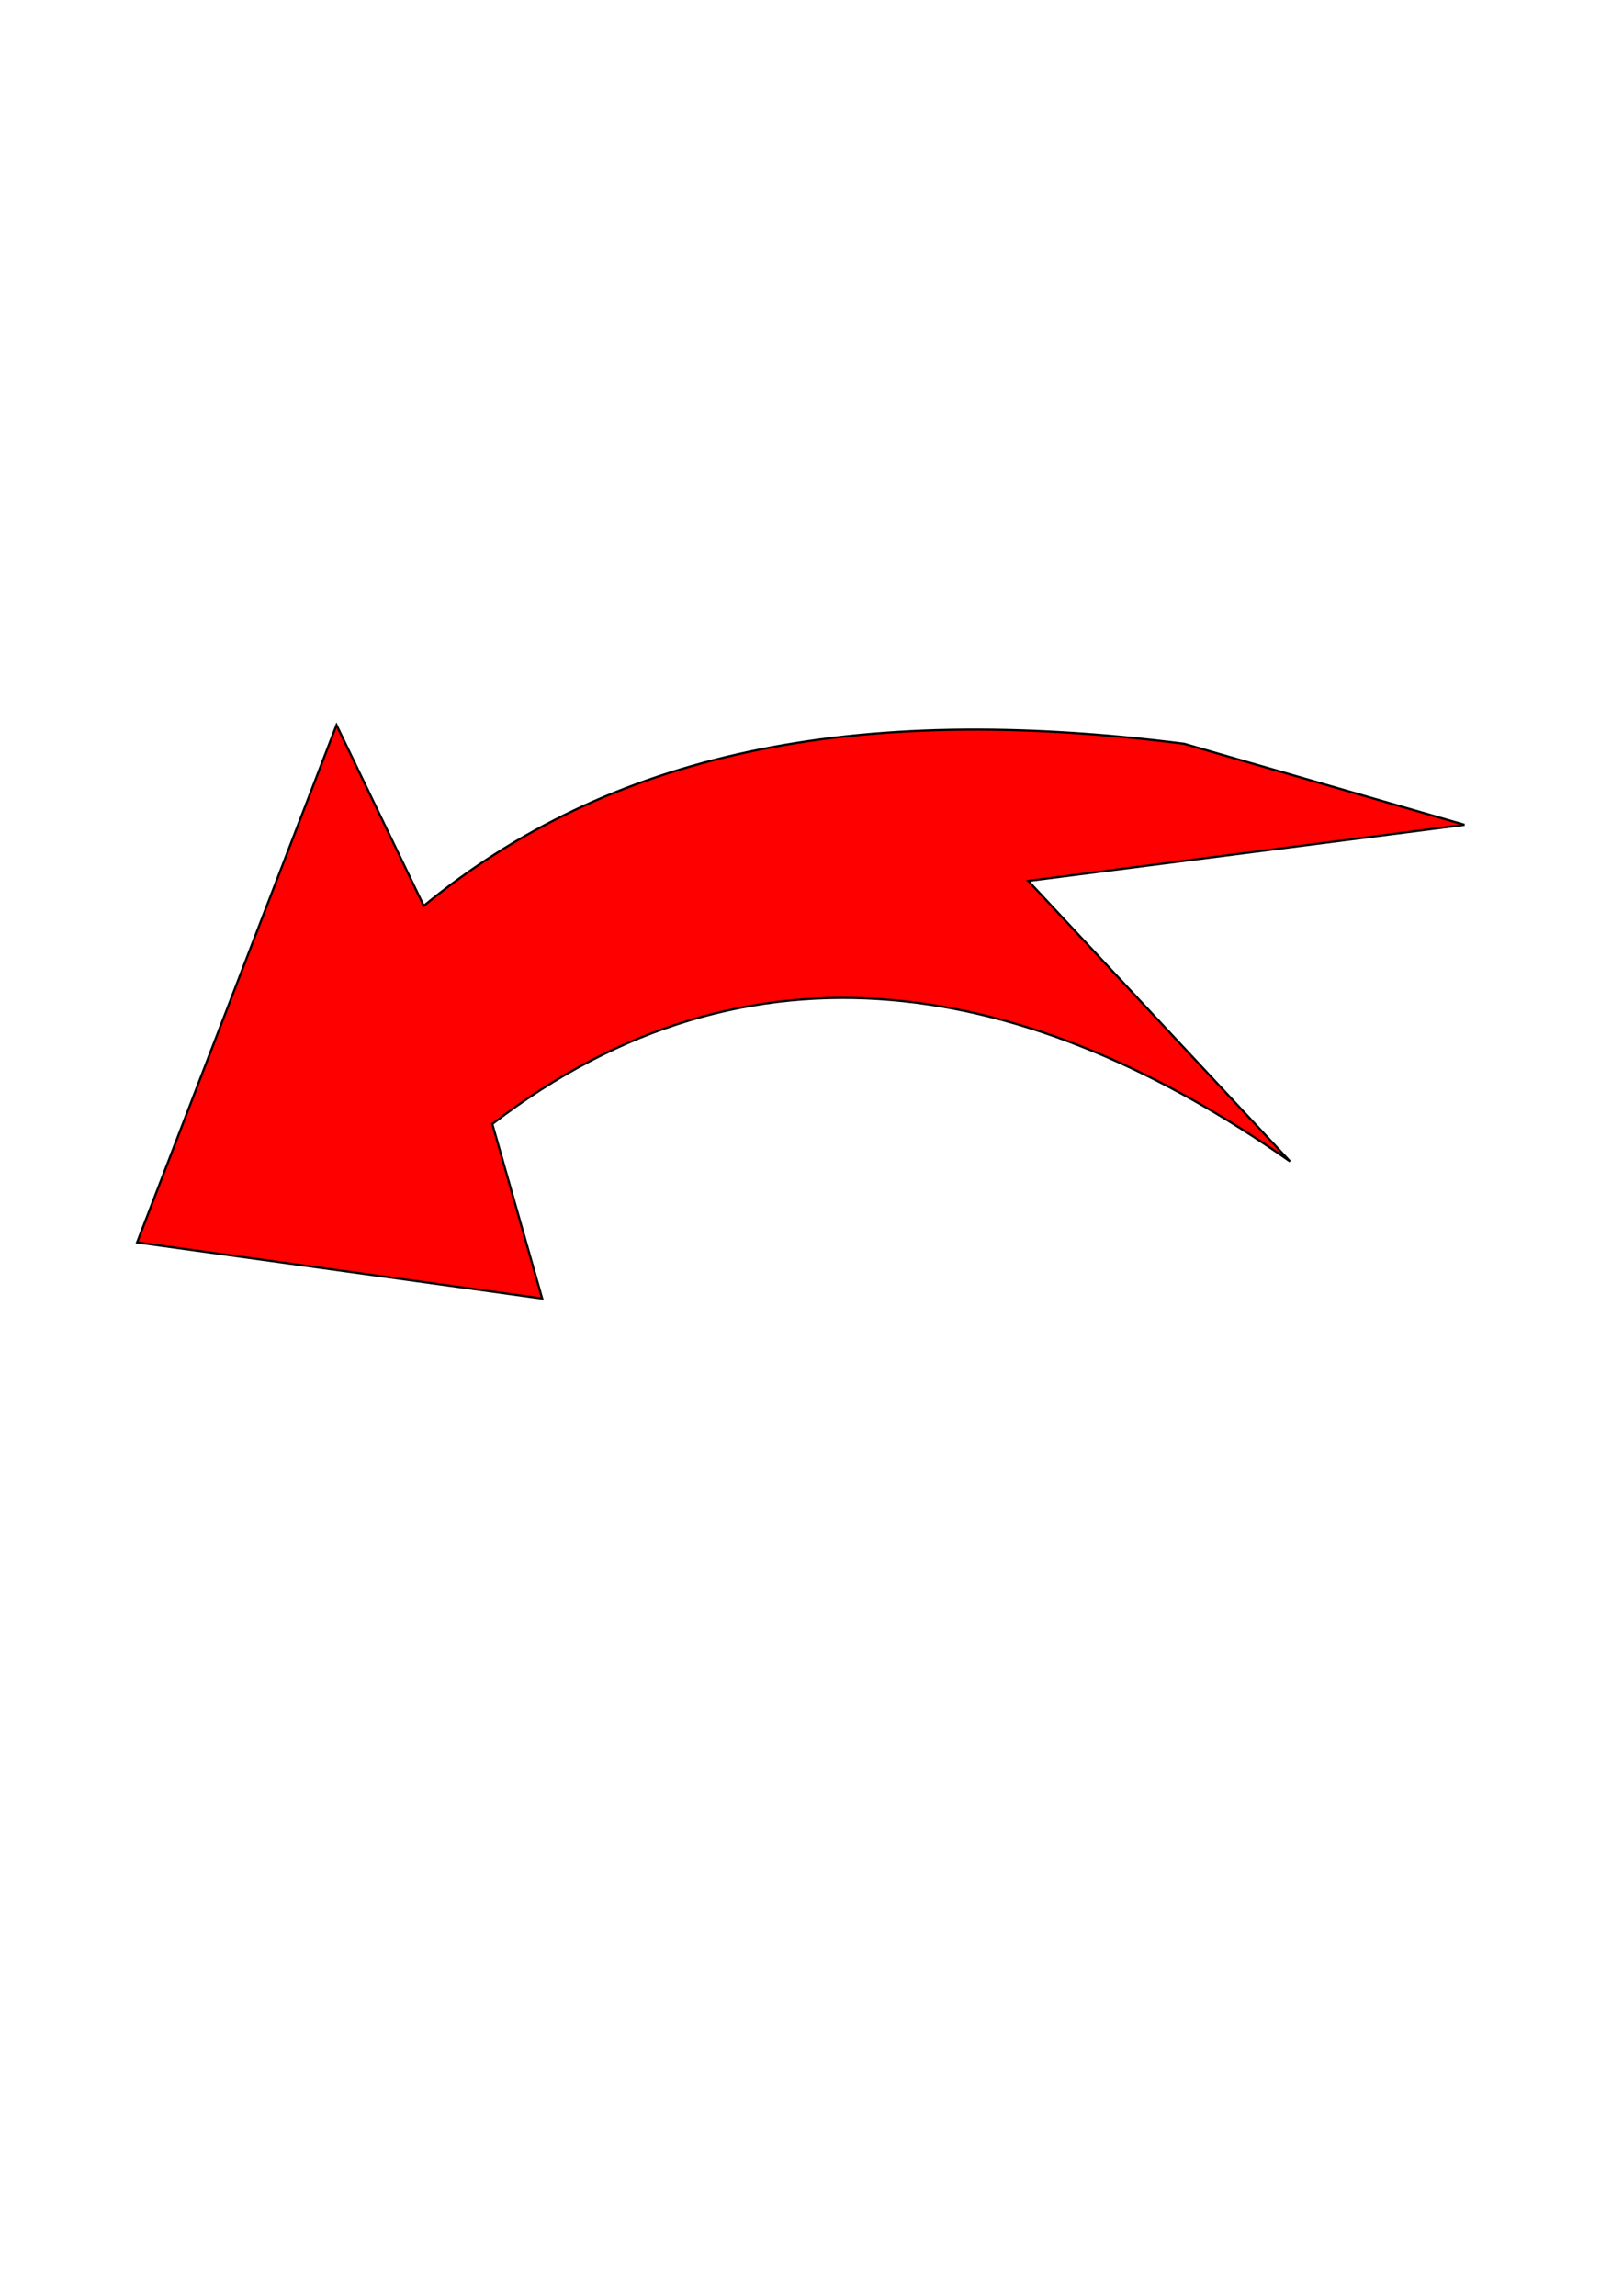 <?xml version="1.0" encoding="UTF-8" standalone="no"?>
<!-- Created with Inkscape (http://www.inkscape.org/) -->

<svg
   xmlns:dc="http://purl.org/dc/elements/1.1/"
   xmlns:cc="http://creativecommons.org/ns#"
   xmlns:rdf="http://www.w3.org/1999/02/22-rdf-syntax-ns#"
   xmlns:svg="http://www.w3.org/2000/svg"
   xmlns="http://www.w3.org/2000/svg"
   xmlns:sodipodi="http://sodipodi.sourceforge.net/DTD/sodipodi-0.dtd"
   xmlns:inkscape="http://www.inkscape.org/namespaces/inkscape"
   width="210mm"
   height="297mm"
   viewBox="0 0 744.094 1052.362"
   id="svg2"
   version="1.1"
   inkscape:version="0.91 r13725"
   sodipodi:docname="back.svg"
   inkscape:export-filename="/home/mira/sketchbook/Quickly/images/back.png"
   inkscape:export-xdpi="14.768537"
   inkscape:export-ydpi="14.768537">
  <defs
     id="defs4" />
  <sodipodi:namedview
     id="base"
     pagecolor="#ffffff"
     bordercolor="#666666"
     borderopacity="1.0"
     inkscape:pageopacity="0.0"
     inkscape:pageshadow="2"
     inkscape:zoom="0.35"
     inkscape:cx="-326.42857"
     inkscape:cy="520"
     inkscape:document-units="px"
     inkscape:current-layer="layer1"
     showgrid="false"
     inkscape:window-width="1855"
     inkscape:window-height="1056"
     inkscape:window-x="65"
     inkscape:window-y="24"
     inkscape:window-maximized="1" />
  <g
     inkscape:label="Layer 1"
     inkscape:groupmode="layer"
     id="layer1"
     style="opacity:0">
    <path
       style="fill:#ff0000;fill-opacity:0"
       d="m 150.502,580.314 c -41.76,-5.922 -78.006,-11.227 -80.548,-11.788 -3.784,-0.836 3.331,-21.633 39.294,-114.863 24.153,-62.614 44.426,-114.354 45.051,-114.979 0.625,-0.625 9.632,16.859 20.016,38.854 l 18.879,39.99 21.058,-15.108 c 36.825,-26.42 79.986,-44.956 132.177,-56.764 30.926,-6.997 130.638,-10.399 171.262,-5.844 30.653,3.437 144.433,35.226 136.694,38.19 -2.804,1.074 -44.312,6.751 -92.241,12.616 -47.929,5.865 -88.159,11.538 -89.401,12.606 -1.242,1.068 20.298,26.142 47.868,55.72 27.57,29.578 49.579,54.326 48.908,54.996 -0.67,0.67 -9.997,-3.878 -20.725,-10.107 C 488.244,468.676 415.91,450.594 362.577,457.281 330.94,461.248 307.483,467.636 282.911,478.977 258.56,490.215 225,511.704 225,516.058 c 0,1.681 4.5,18.686 10,37.791 5.5,19.104 10,35.456 10,36.338 0,2.877 -17.427,1.057 -94.498,-9.874 z"
       id="path3368"
       inkscape:connector-curvature="0" />
  </g>
  <g
     inkscape:groupmode="layer"
     id="layer2"
     inkscape:label="Layer 2">
    <path
       style="opacity:1;fill:#ff0000;fill-rule:evenodd;stroke:#000000;stroke-width:1px;stroke-linecap:butt;stroke-linejoin:miter;stroke-opacity:1"
       d="M 542.857,340.934 C 389.868,321.488 279.194,345.598 194.286,415.219 L 154.286,332.362 62.857,569.505 248.571,595.219 225.714,515.219 c 118.483,-91.211 246.932,-66.112 365.714,17.143 l -120,-128.571 200,-25.714 z"
       id="path3336"
       inkscape:connector-curvature="0"
       sodipodi:nodetypes="cccccccccc" />
  </g>
</svg>
